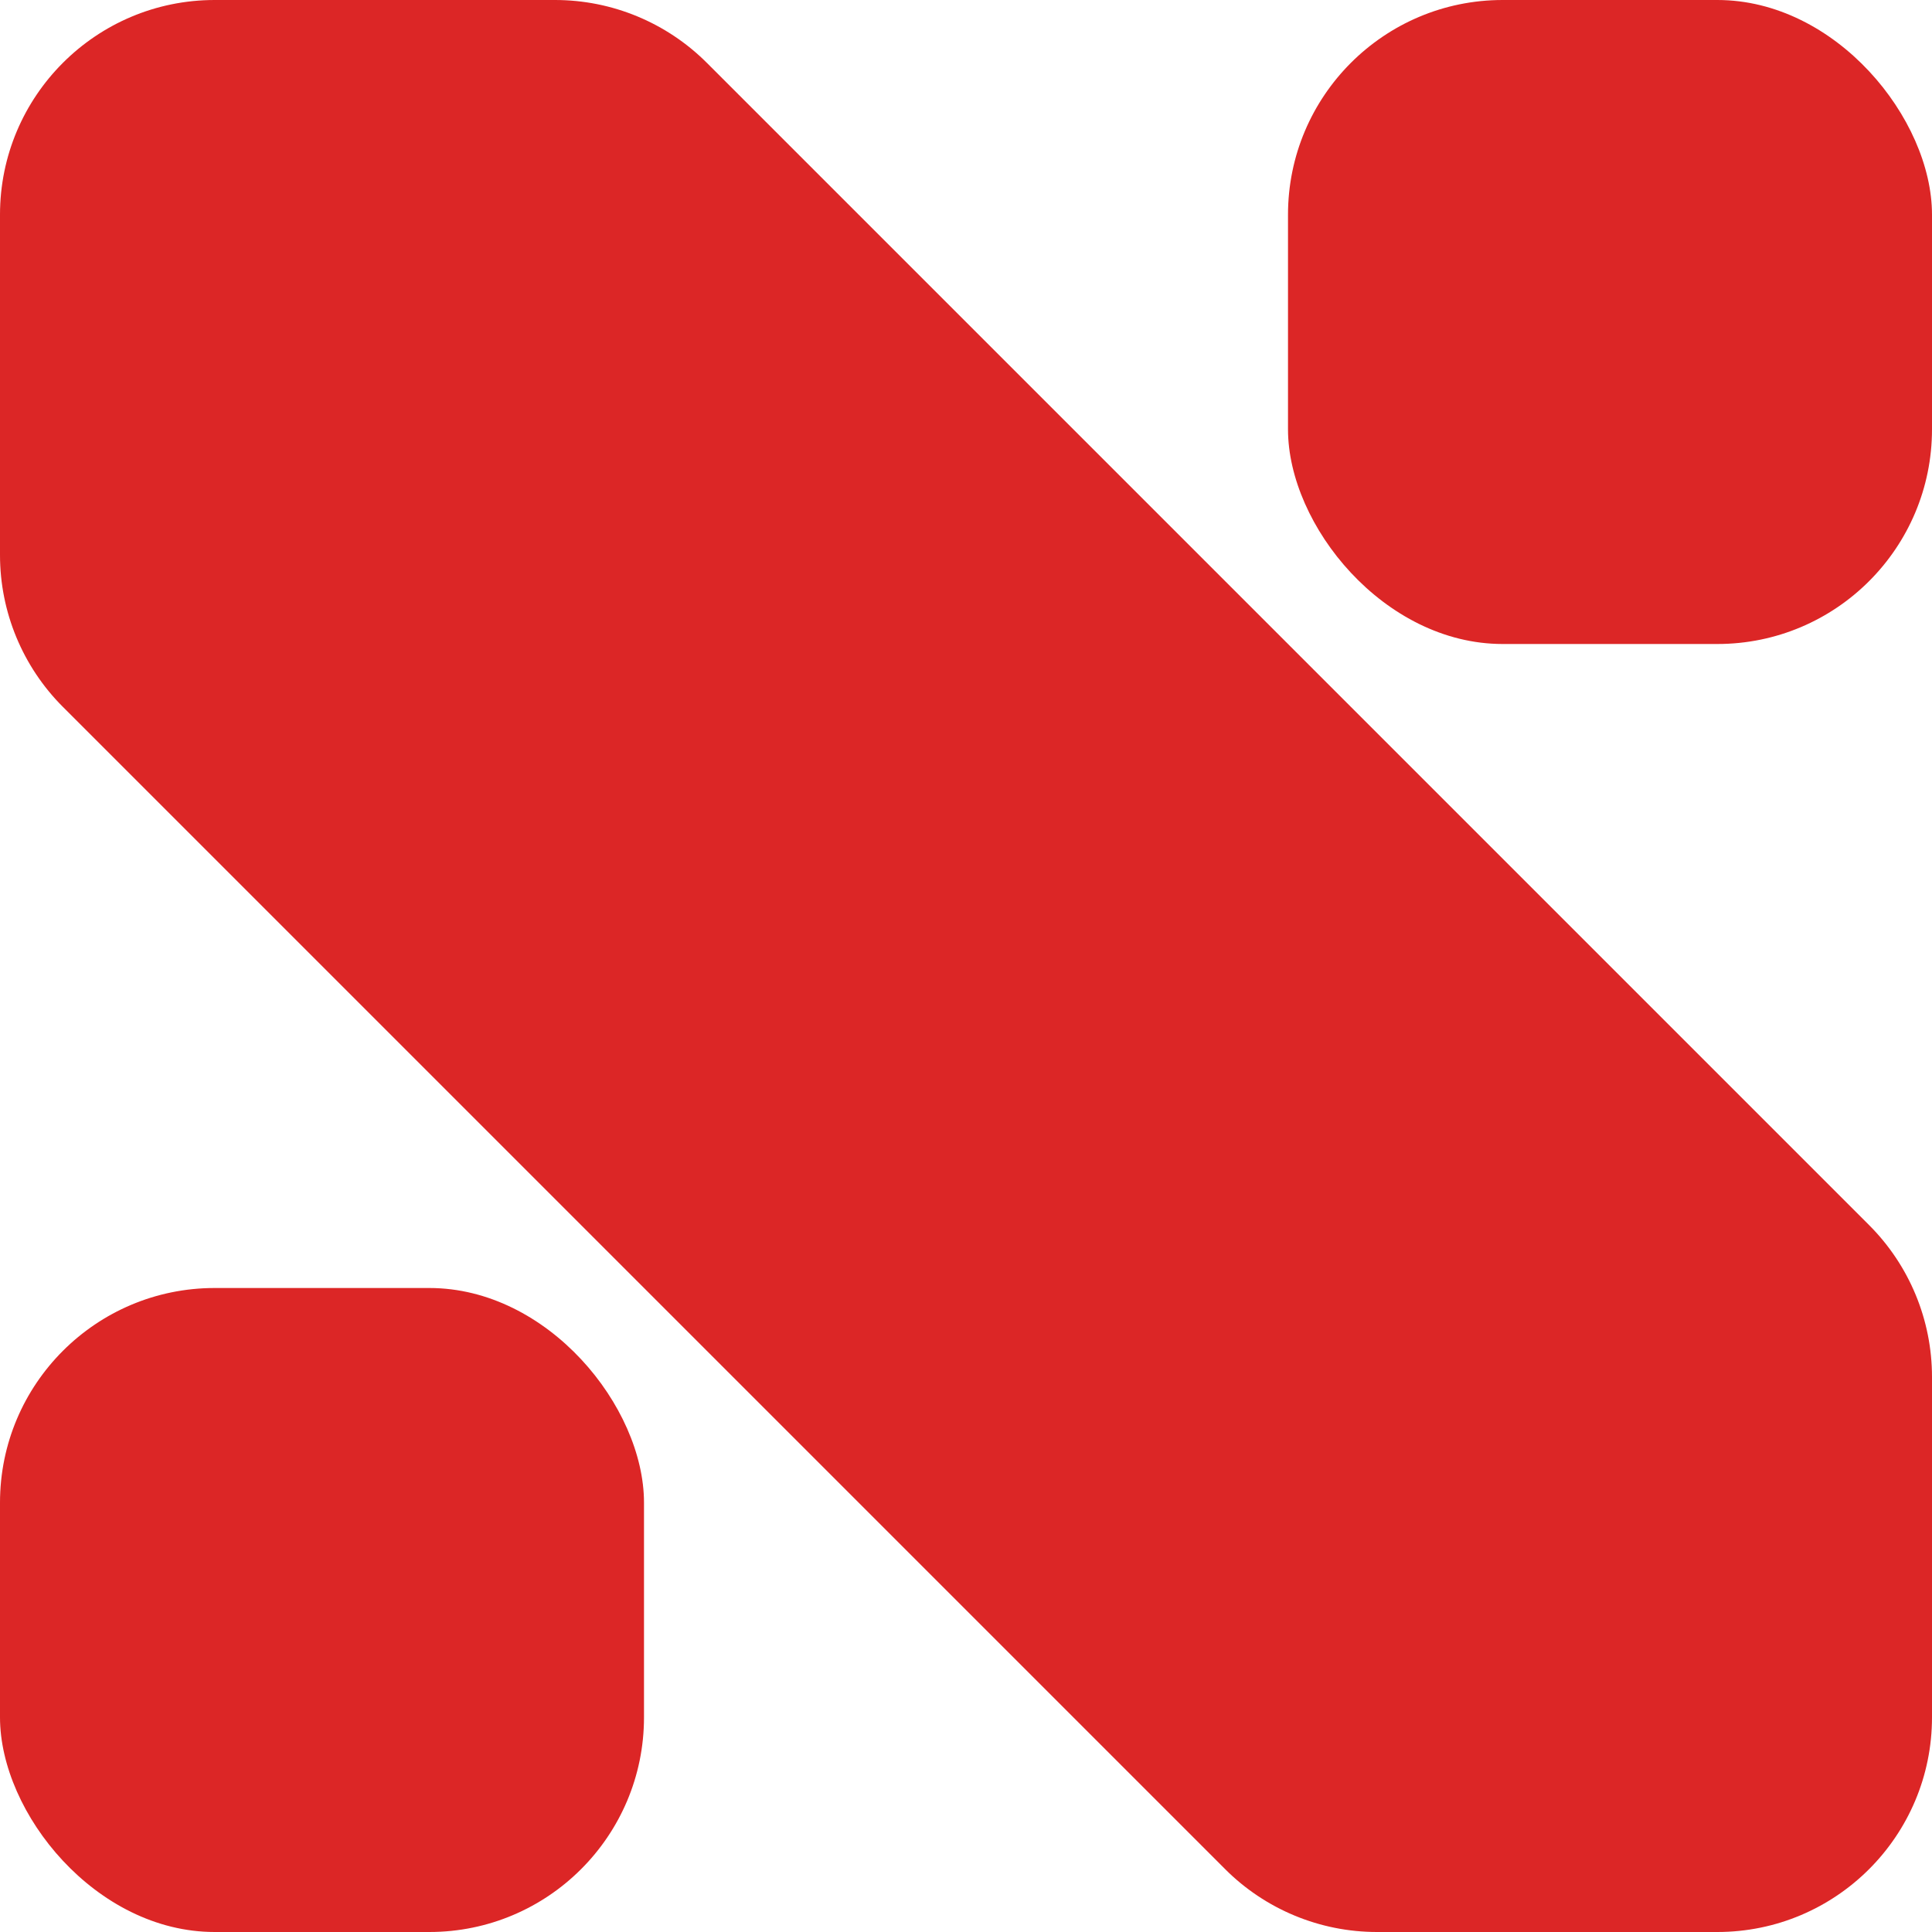 <svg width="900" height="900" viewBox="0 0 900 900" fill="none" xmlns="http://www.w3.org/2000/svg">
<path d="M570.711 870.711L29.289 329.289C10.536 310.536 0 285.1 0 258.579V100C0 44.772 44.772 0 100 0H258.579C285.1 0 310.536 10.536 329.289 29.289L870.711 570.711C889.464 589.464 900 614.9 900 641.421V800C900 855.228 855.228 900 800 900H641.421C614.9 900 589.464 889.464 570.711 870.711Z" fill="#dc2626"/>
<rect y="600" width="300" height="300" rx="100" fill="#dc2626"/>
<rect x="600" width="300" height="300" rx="100" fill="#dc2626"/>
</svg>